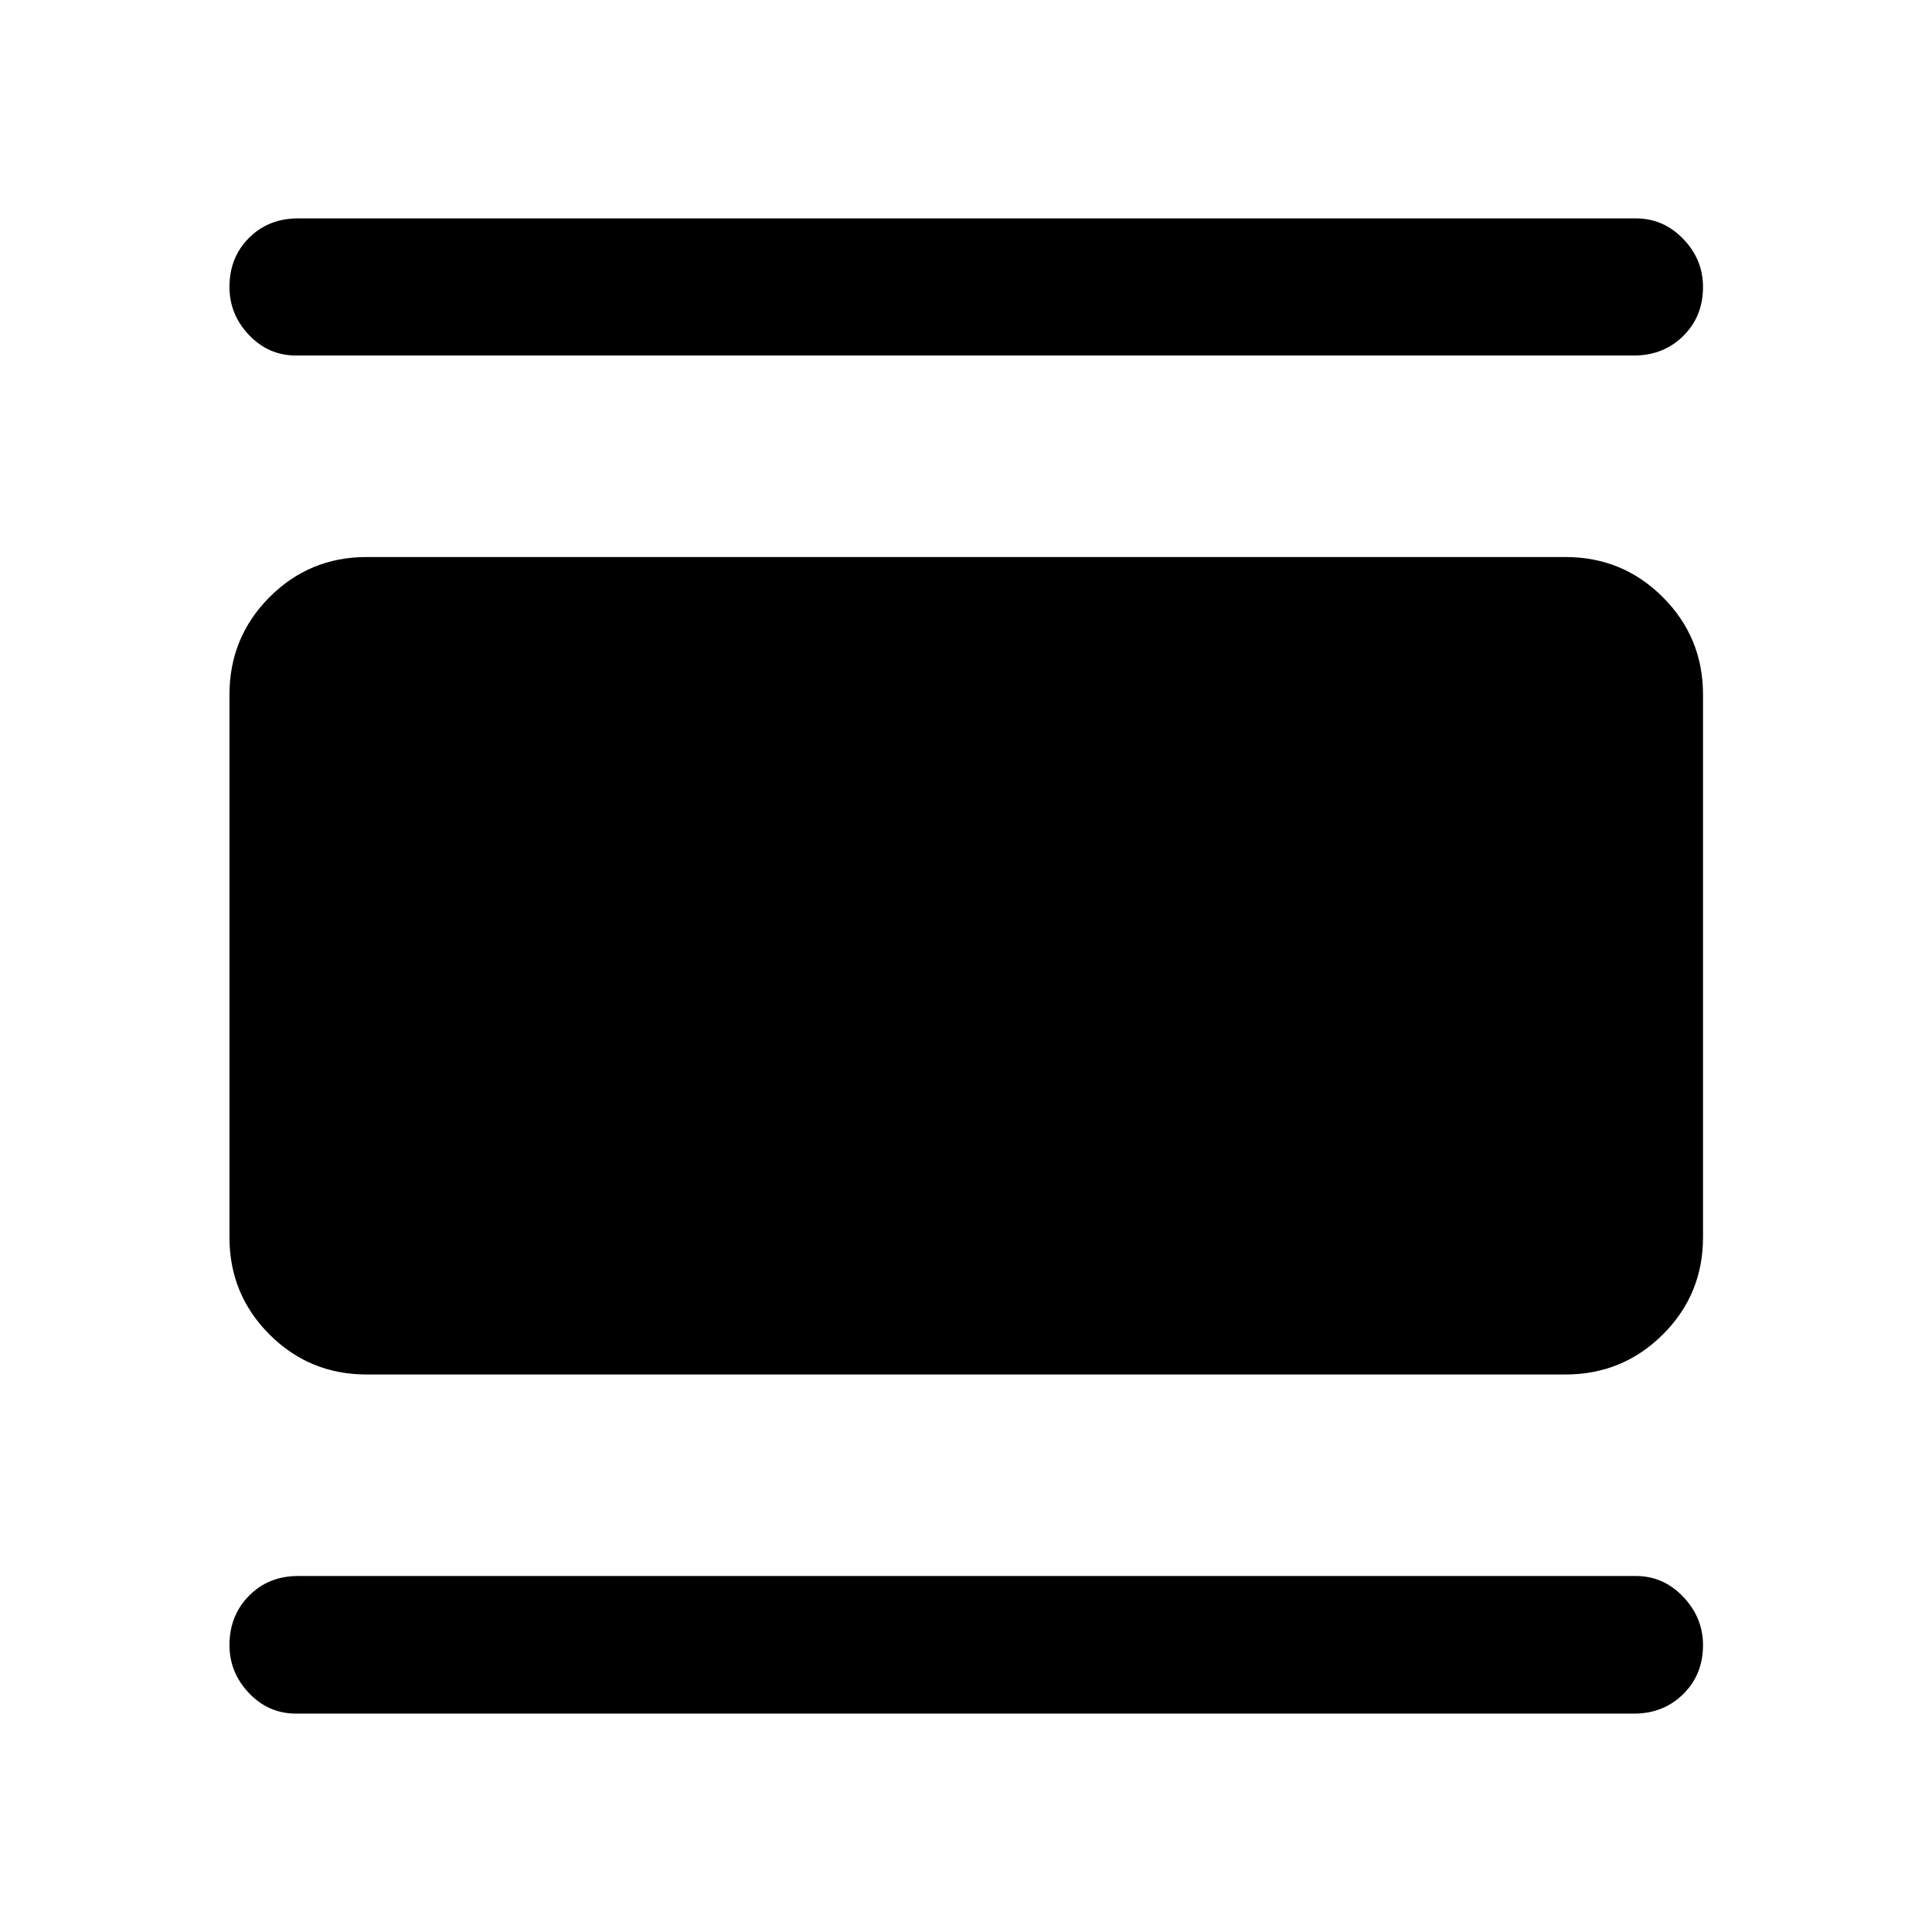 <svg xmlns="http://www.w3.org/2000/svg" height="48" viewBox="0 -960 960 960" width="48"><path d="M182.152-277.022q-28.36 0-48.245-19.885-19.885-19.885-19.885-48.245v-269.696q0-28.458 19.885-48.414 19.885-19.956 48.245-19.956h595.696q28.458 0 48.414 19.956 19.956 19.956 19.956 48.414v269.696q0 28.36-19.956 48.245-19.956 19.885-48.414 19.885H182.152Zm-35.065-506.326q-13.674 0-23.37-10.196-9.695-10.195-9.695-23.869 0-14.674 9.695-24.37 9.696-9.696 24.37-9.696h664.826q13.631 0 23.468 10.196t9.837 23.87q0 14.674-9.831 24.369-9.83 9.696-24.474 9.696H147.087Zm0 674.827q-13.674 0-23.37-10.196-9.695-10.196-9.695-23.849 0-14.653 9.695-24.489 9.696-9.836 24.37-9.836h664.826q13.631 0 23.468 10.336t9.837 23.989q0 14.653-9.831 24.349-9.83 9.696-24.474 9.696H147.087Z"/></svg>